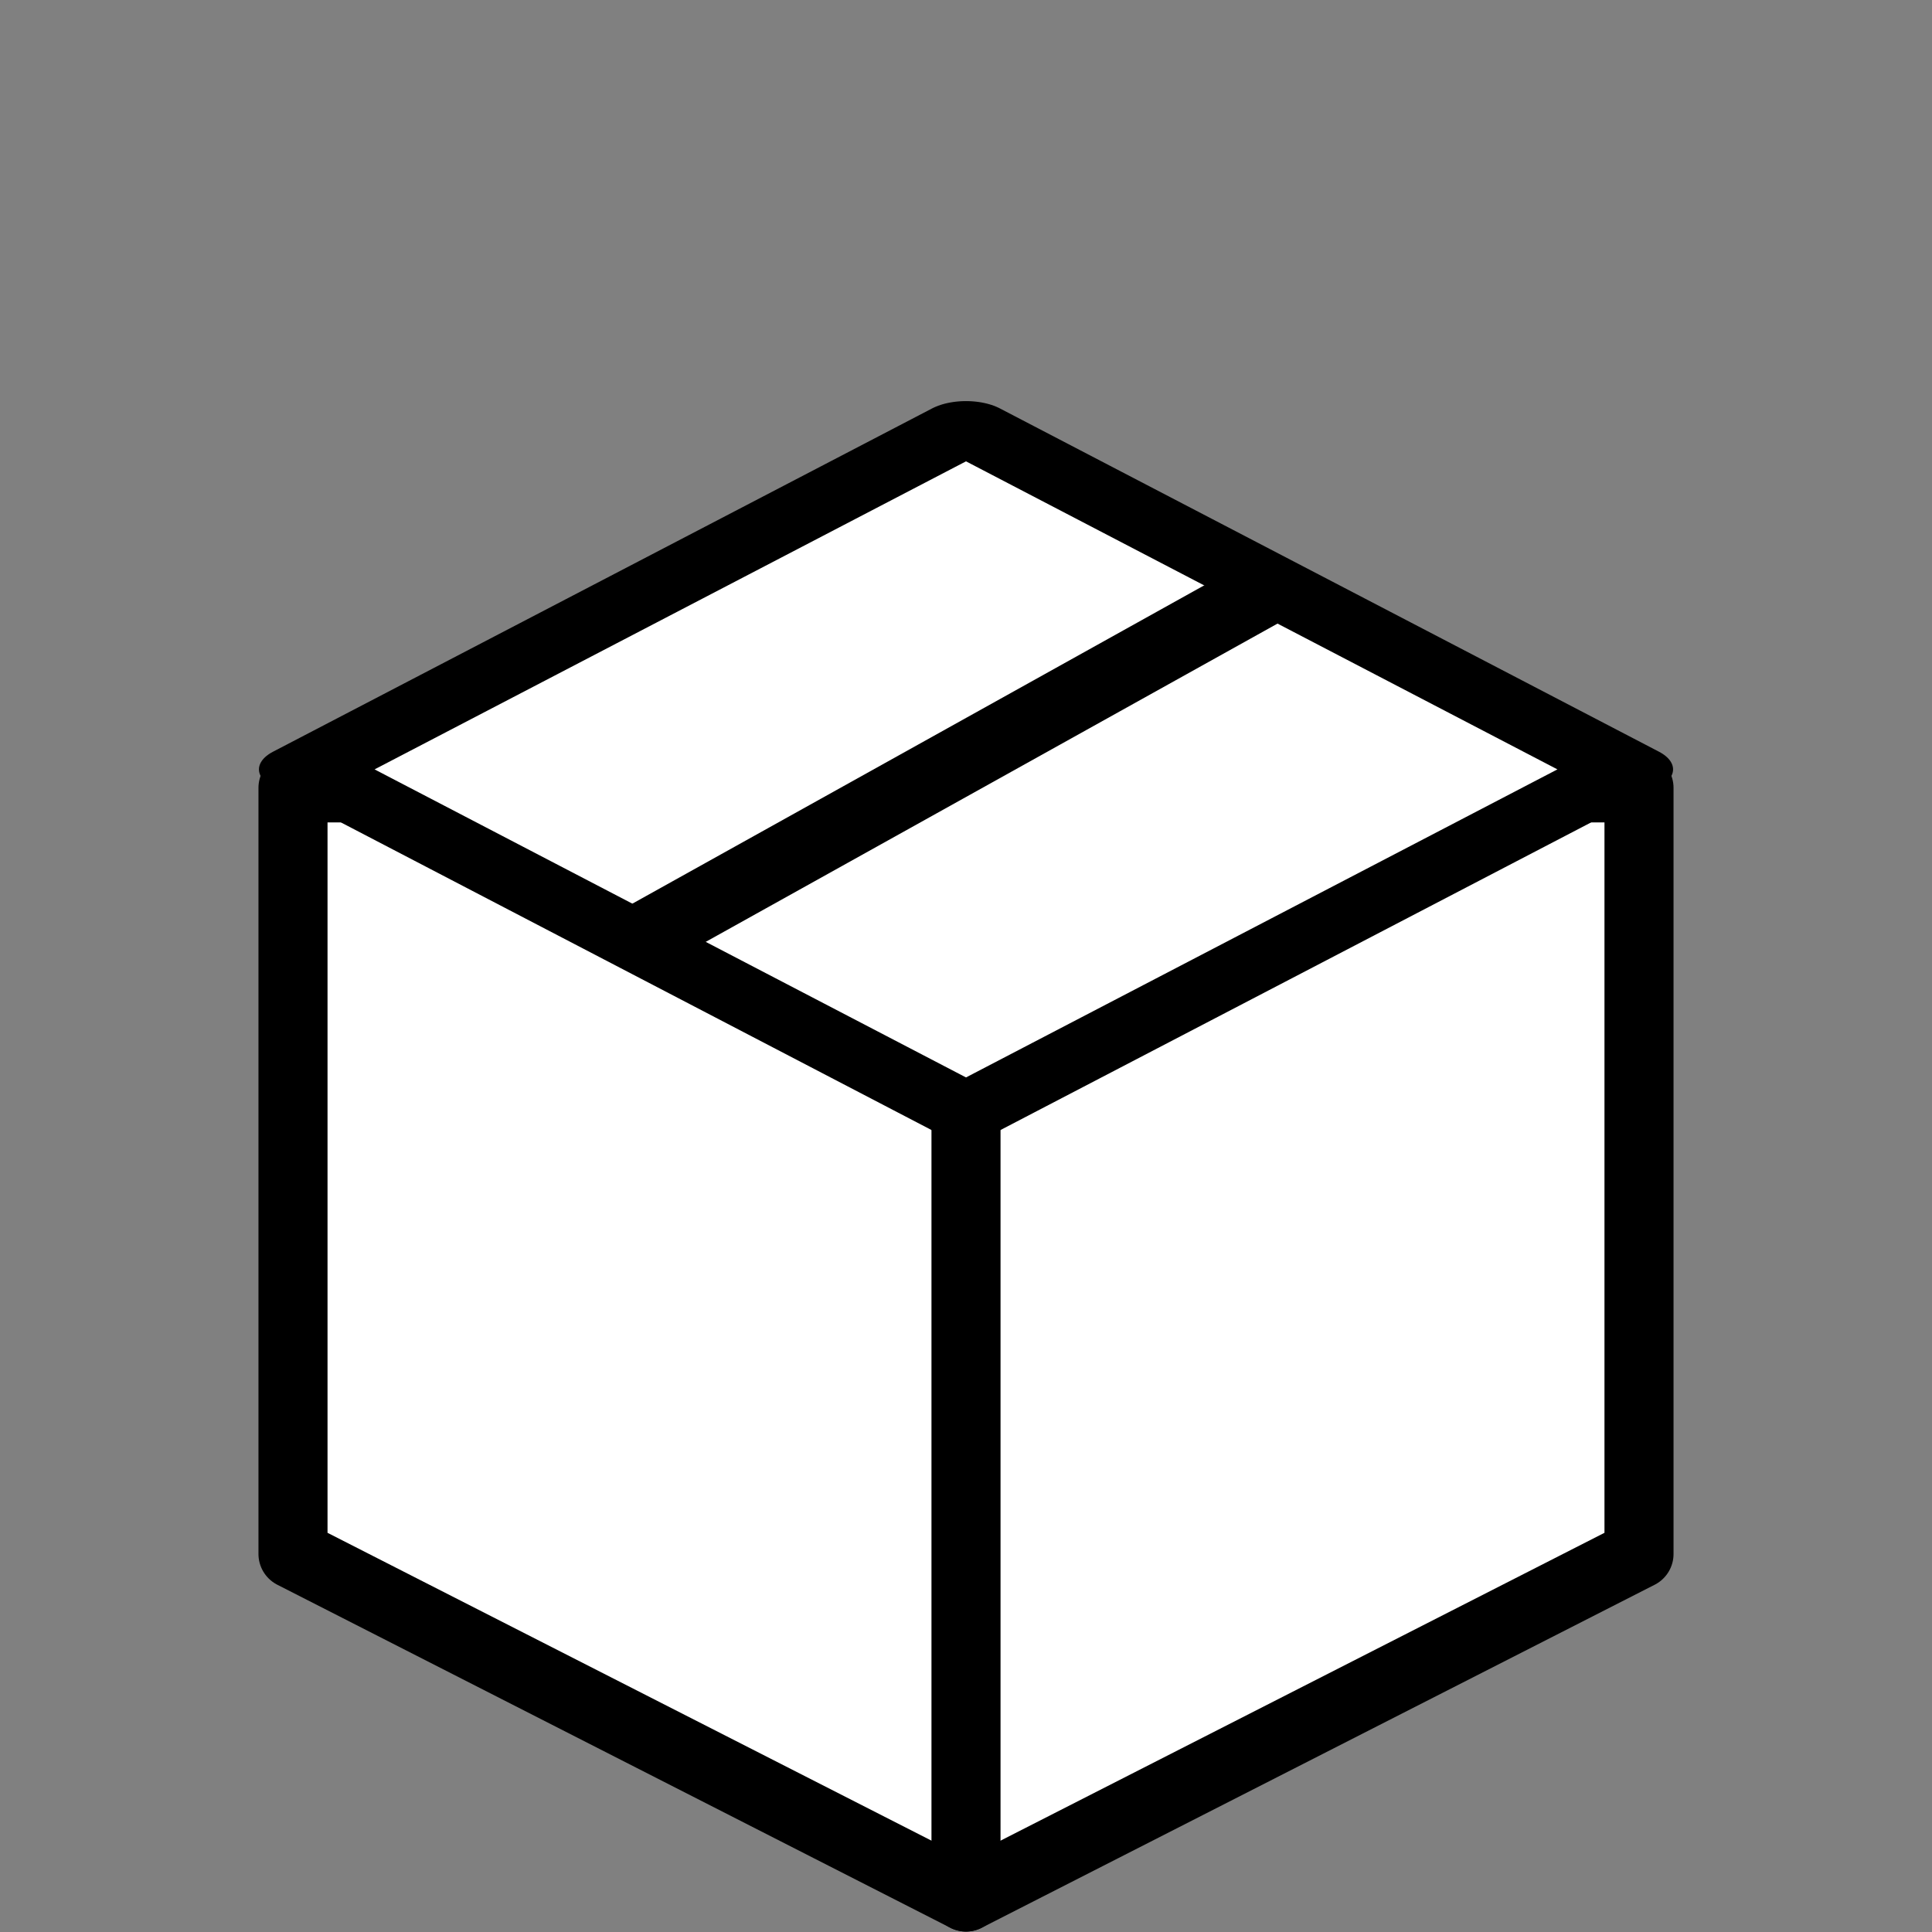 <?xml version="1.0" encoding="UTF-8" standalone="no"?>
<!-- Created with Inkscape (http://www.inkscape.org/) -->

<svg
   xmlns:dc="http://purl.org/dc/elements/1.1/"
   xmlns:cc="http://creativecommons.org/ns#"
   xmlns:rdf="http://www.w3.org/1999/02/22-rdf-syntax-ns#"
   xmlns:svg="http://www.w3.org/2000/svg"
   xmlns="http://www.w3.org/2000/svg"
   xmlns:sodipodi="http://sodipodi.sourceforge.net/DTD/sodipodi-0.dtd"
   xmlns:inkscape="http://www.inkscape.org/namespaces/inkscape"
   width="48"
   height="48"
   viewBox="0 0 12.7 12.7"
   version="1.1"
   id="svg1212"
   inkscape:version="0.92.3 (2405546, 2018-03-11)"
   sodipodi:docname="box_closed.svg">
  <rect x="0" y="0" width="12.7" height="12.7" fill="#808080" stroke="none"/>
  <defs
     id="defs1206" />
  <sodipodi:namedview
     id="base"
     pagecolor="#ffffff"
     bordercolor="#666666"
     borderopacity="1.0"
     inkscape:pageopacity="0.0"
     inkscape:pageshadow="2"
     inkscape:zoom="11.2"
     inkscape:cx="24.94801"
     inkscape:cy="12.263815"
     inkscape:document-units="mm"
     inkscape:current-layer="g1583-7"
     showgrid="false"
     inkscape:window-width="1278"
     inkscape:window-height="1378"
     inkscape:window-x="5113"
     inkscape:window-y="0"
     inkscape:window-maximized="0"
     units="px" />
  <g
     inkscape:label="Ebene 1"
     inkscape:groupmode="layer"
     id="layer1"
     transform="translate(0,-284.3)">
    <g
       style="display:inline"
       id="g1583-7"
       transform="translate(-1.1536828e-8,285.899)">
      <path
         sodipodi:nodetypes="ccccccccc"
         inkscape:connector-curvature="0"
         id="rect815-4-0-7-7"
         d="M 6.35,3.309 5.819,3.58 H 1.926 V 8.616 L 6.35,10.871 10.774,8.616 V 3.58 H 6.881 Z"
         style="color:#000000;clip-rule:nonzero;display:inline;overflow:visible;visibility:visible;opacity:1;isolation:auto;mix-blend-mode:normal;color-interpolation:sRGB;color-interpolation-filters:linearRGB;solid-color:#000000;solid-opacity:1;fill:#ffffff;fill-opacity:1;fill-rule:evenodd;stroke:#000000;stroke-width:0.454;stroke-linecap:round;stroke-linejoin:round;stroke-miterlimit:4;stroke-dasharray:none;stroke-dashoffset:0;stroke-opacity:1;color-rendering:auto;image-rendering:auto;shape-rendering:auto;text-rendering:auto;enable-background:accumulate" />
      <rect
         transform="matrix(0.887,0.462,-0.887,0.462,0,0)"
         y="-2.279"
         x="4.88"
         height="4.885"
         width="4.885"
         id="rect815-4-9-7"
         style="color:#000000;clip-rule:nonzero;display:inline;overflow:visible;visibility:visible;opacity:1;isolation:auto;mix-blend-mode:normal;color-interpolation:sRGB;color-interpolation-filters:linearRGB;solid-color:#000000;solid-opacity:1;fill:#ffffff;fill-opacity:1;fill-rule:evenodd;stroke:#000000;stroke-width:0.502;stroke-linecap:round;stroke-linejoin:round;stroke-miterlimit:4;stroke-dasharray:none;stroke-dashoffset:0;stroke-opacity:1;color-rendering:auto;image-rendering:auto;shape-rendering:auto;text-rendering:auto;enable-background:accumulate" />
      <path
         sodipodi:nodetypes="cc"
         inkscape:connector-curvature="0"
         id="path856-8-1"
         d="M 6.35,10.871 6.35,5.797"
         style="fill:none;fill-rule:evenodd;stroke:#000000;stroke-width:0.454;stroke-linecap:round;stroke-linejoin:miter;stroke-miterlimit:4;stroke-dasharray:none;stroke-opacity:1" />
      <path
         inkscape:connector-curvature="0"
         id="path944-5"
         d="M 4.146,4.607 8.314,2.287"
         style="fill:none;fill-rule:evenodd;stroke:#000000;stroke-width:0.454;stroke-linecap:butt;stroke-linejoin:miter;stroke-miterlimit:4;stroke-dasharray:none;stroke-opacity:1" />
    </g>
  </g>
</svg>
